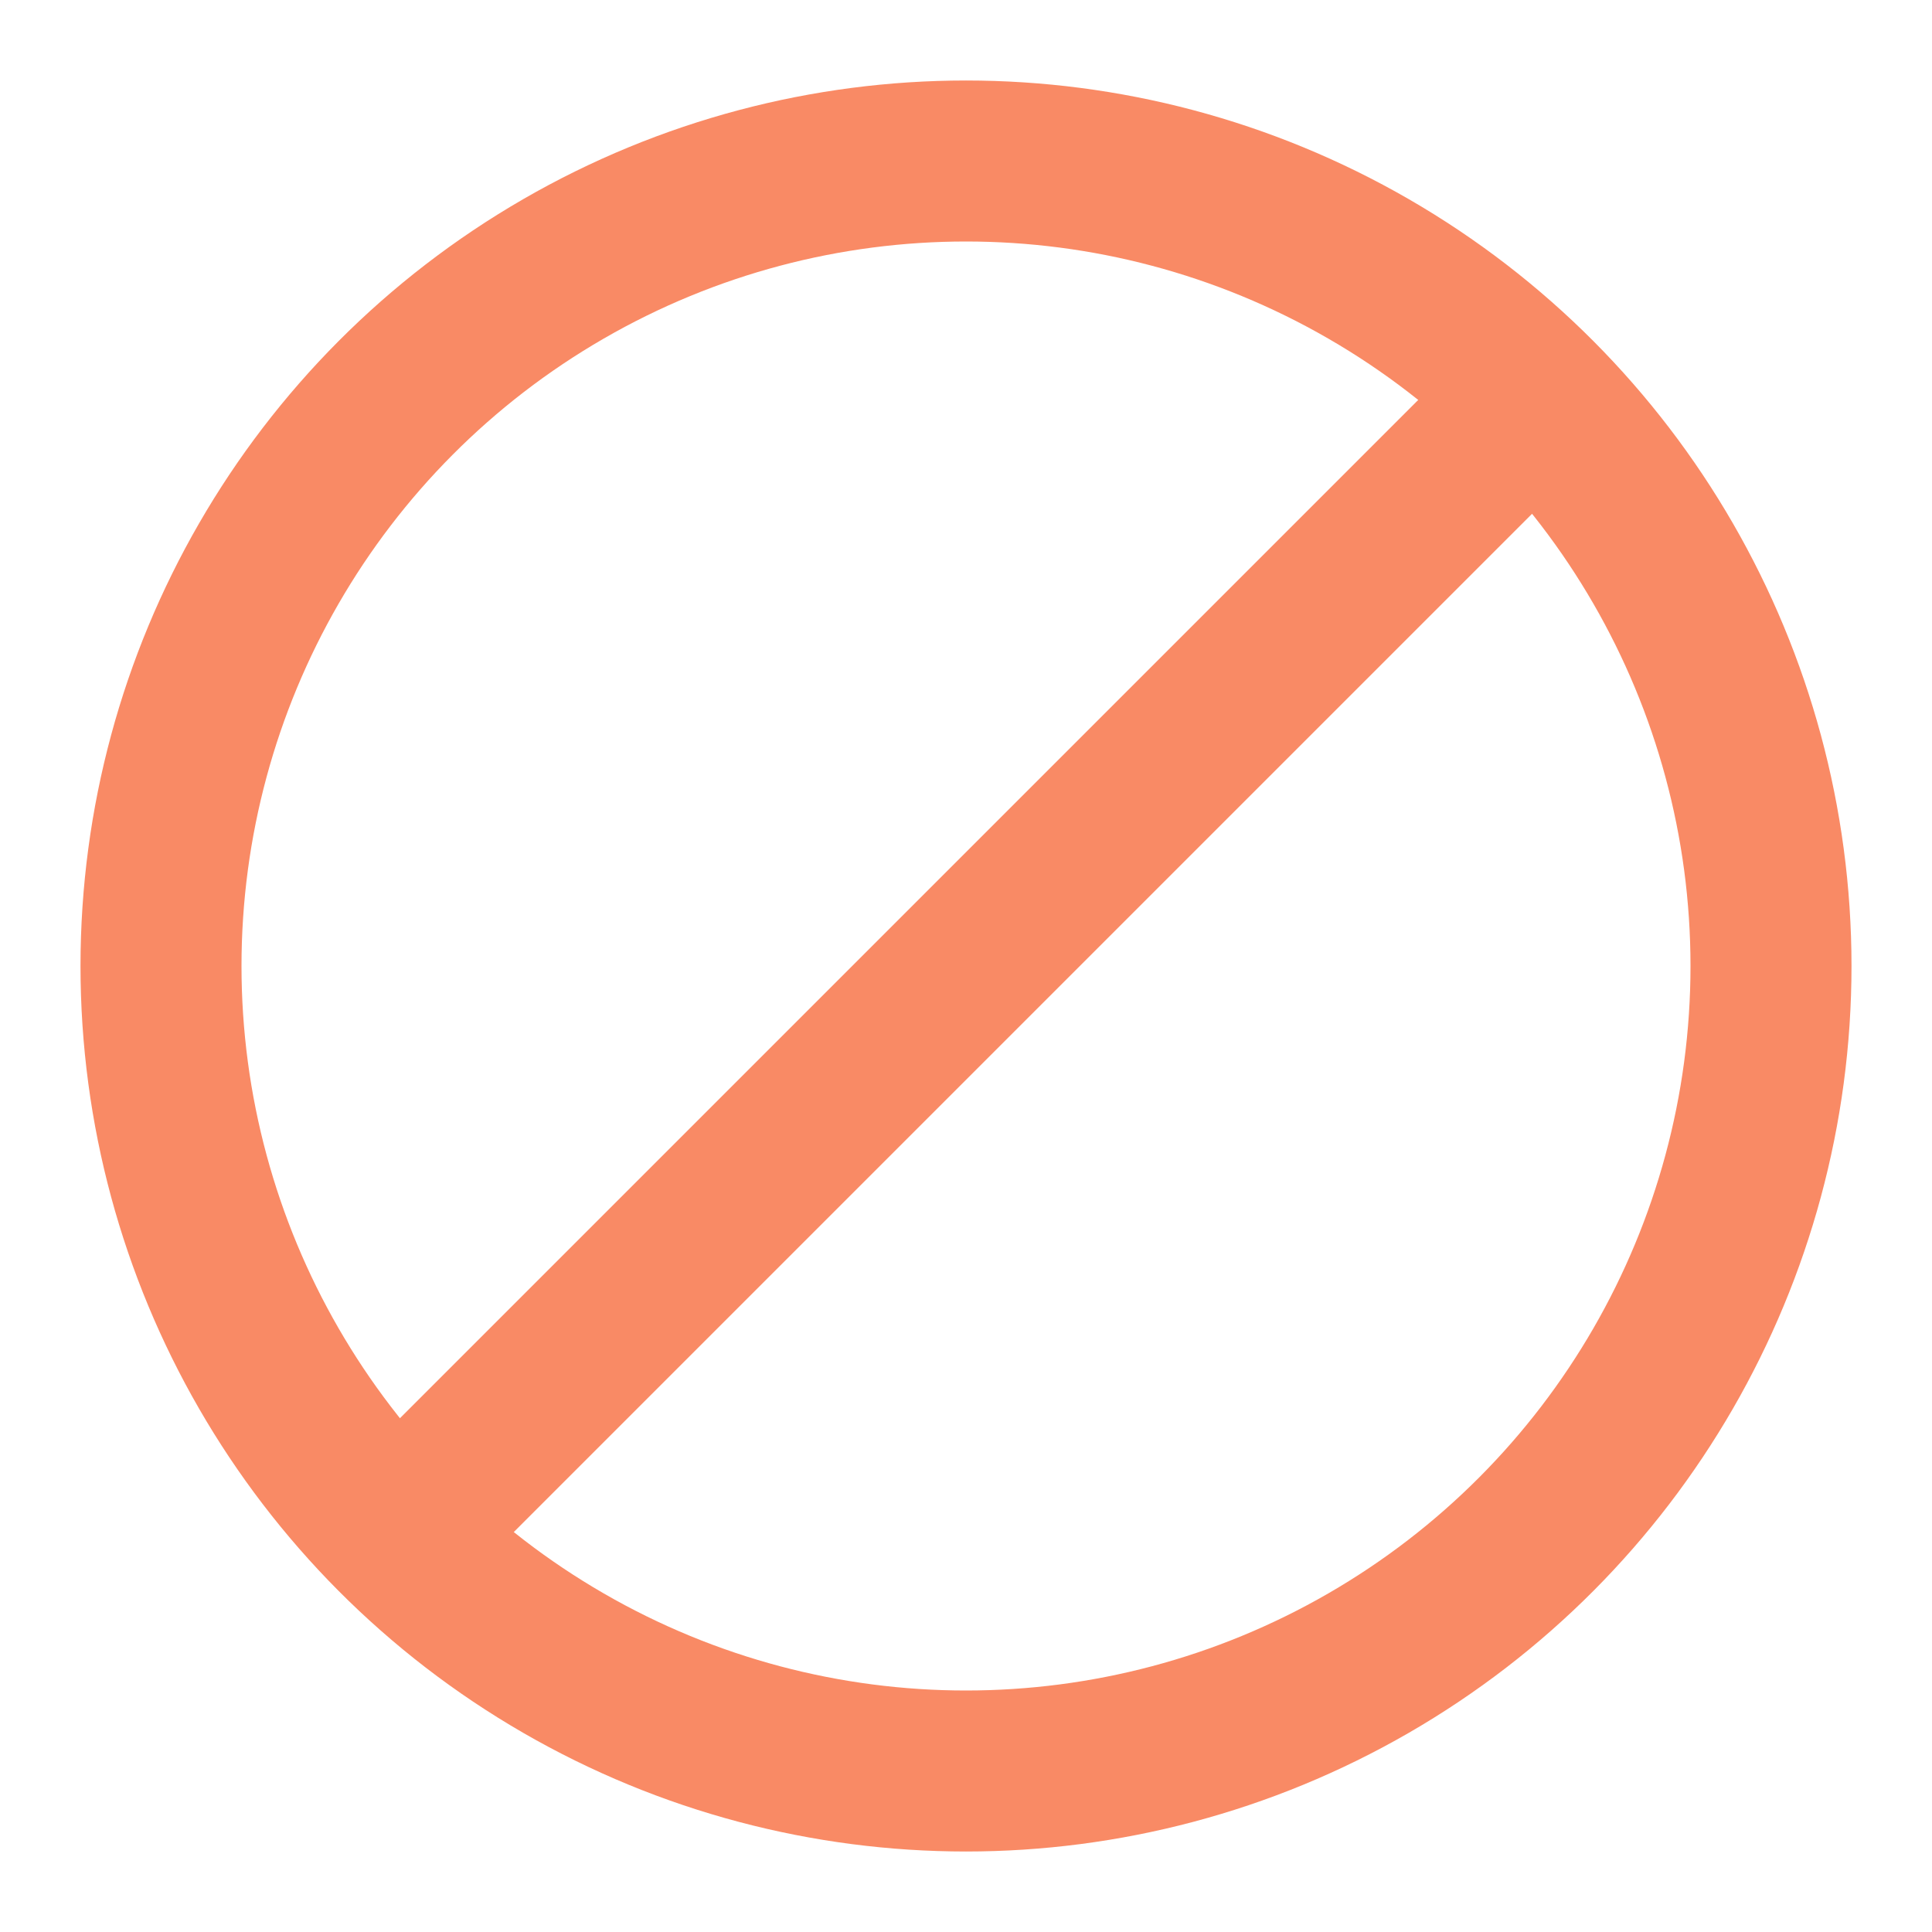 <svg width="24" height="24" viewBox="0 0 24 24" fill="none" xmlns="http://www.w3.org/2000/svg">
<circle cx="12" cy="12" r="10" stroke="#f98a65" stroke-width="2" stroke-linecap="round" stroke-linejoin="round"/>
<path d="M5 19L19 5" stroke="#f98a65" stroke-width="2" stroke-linecap="round" stroke-linejoin="round"/>
</svg>
